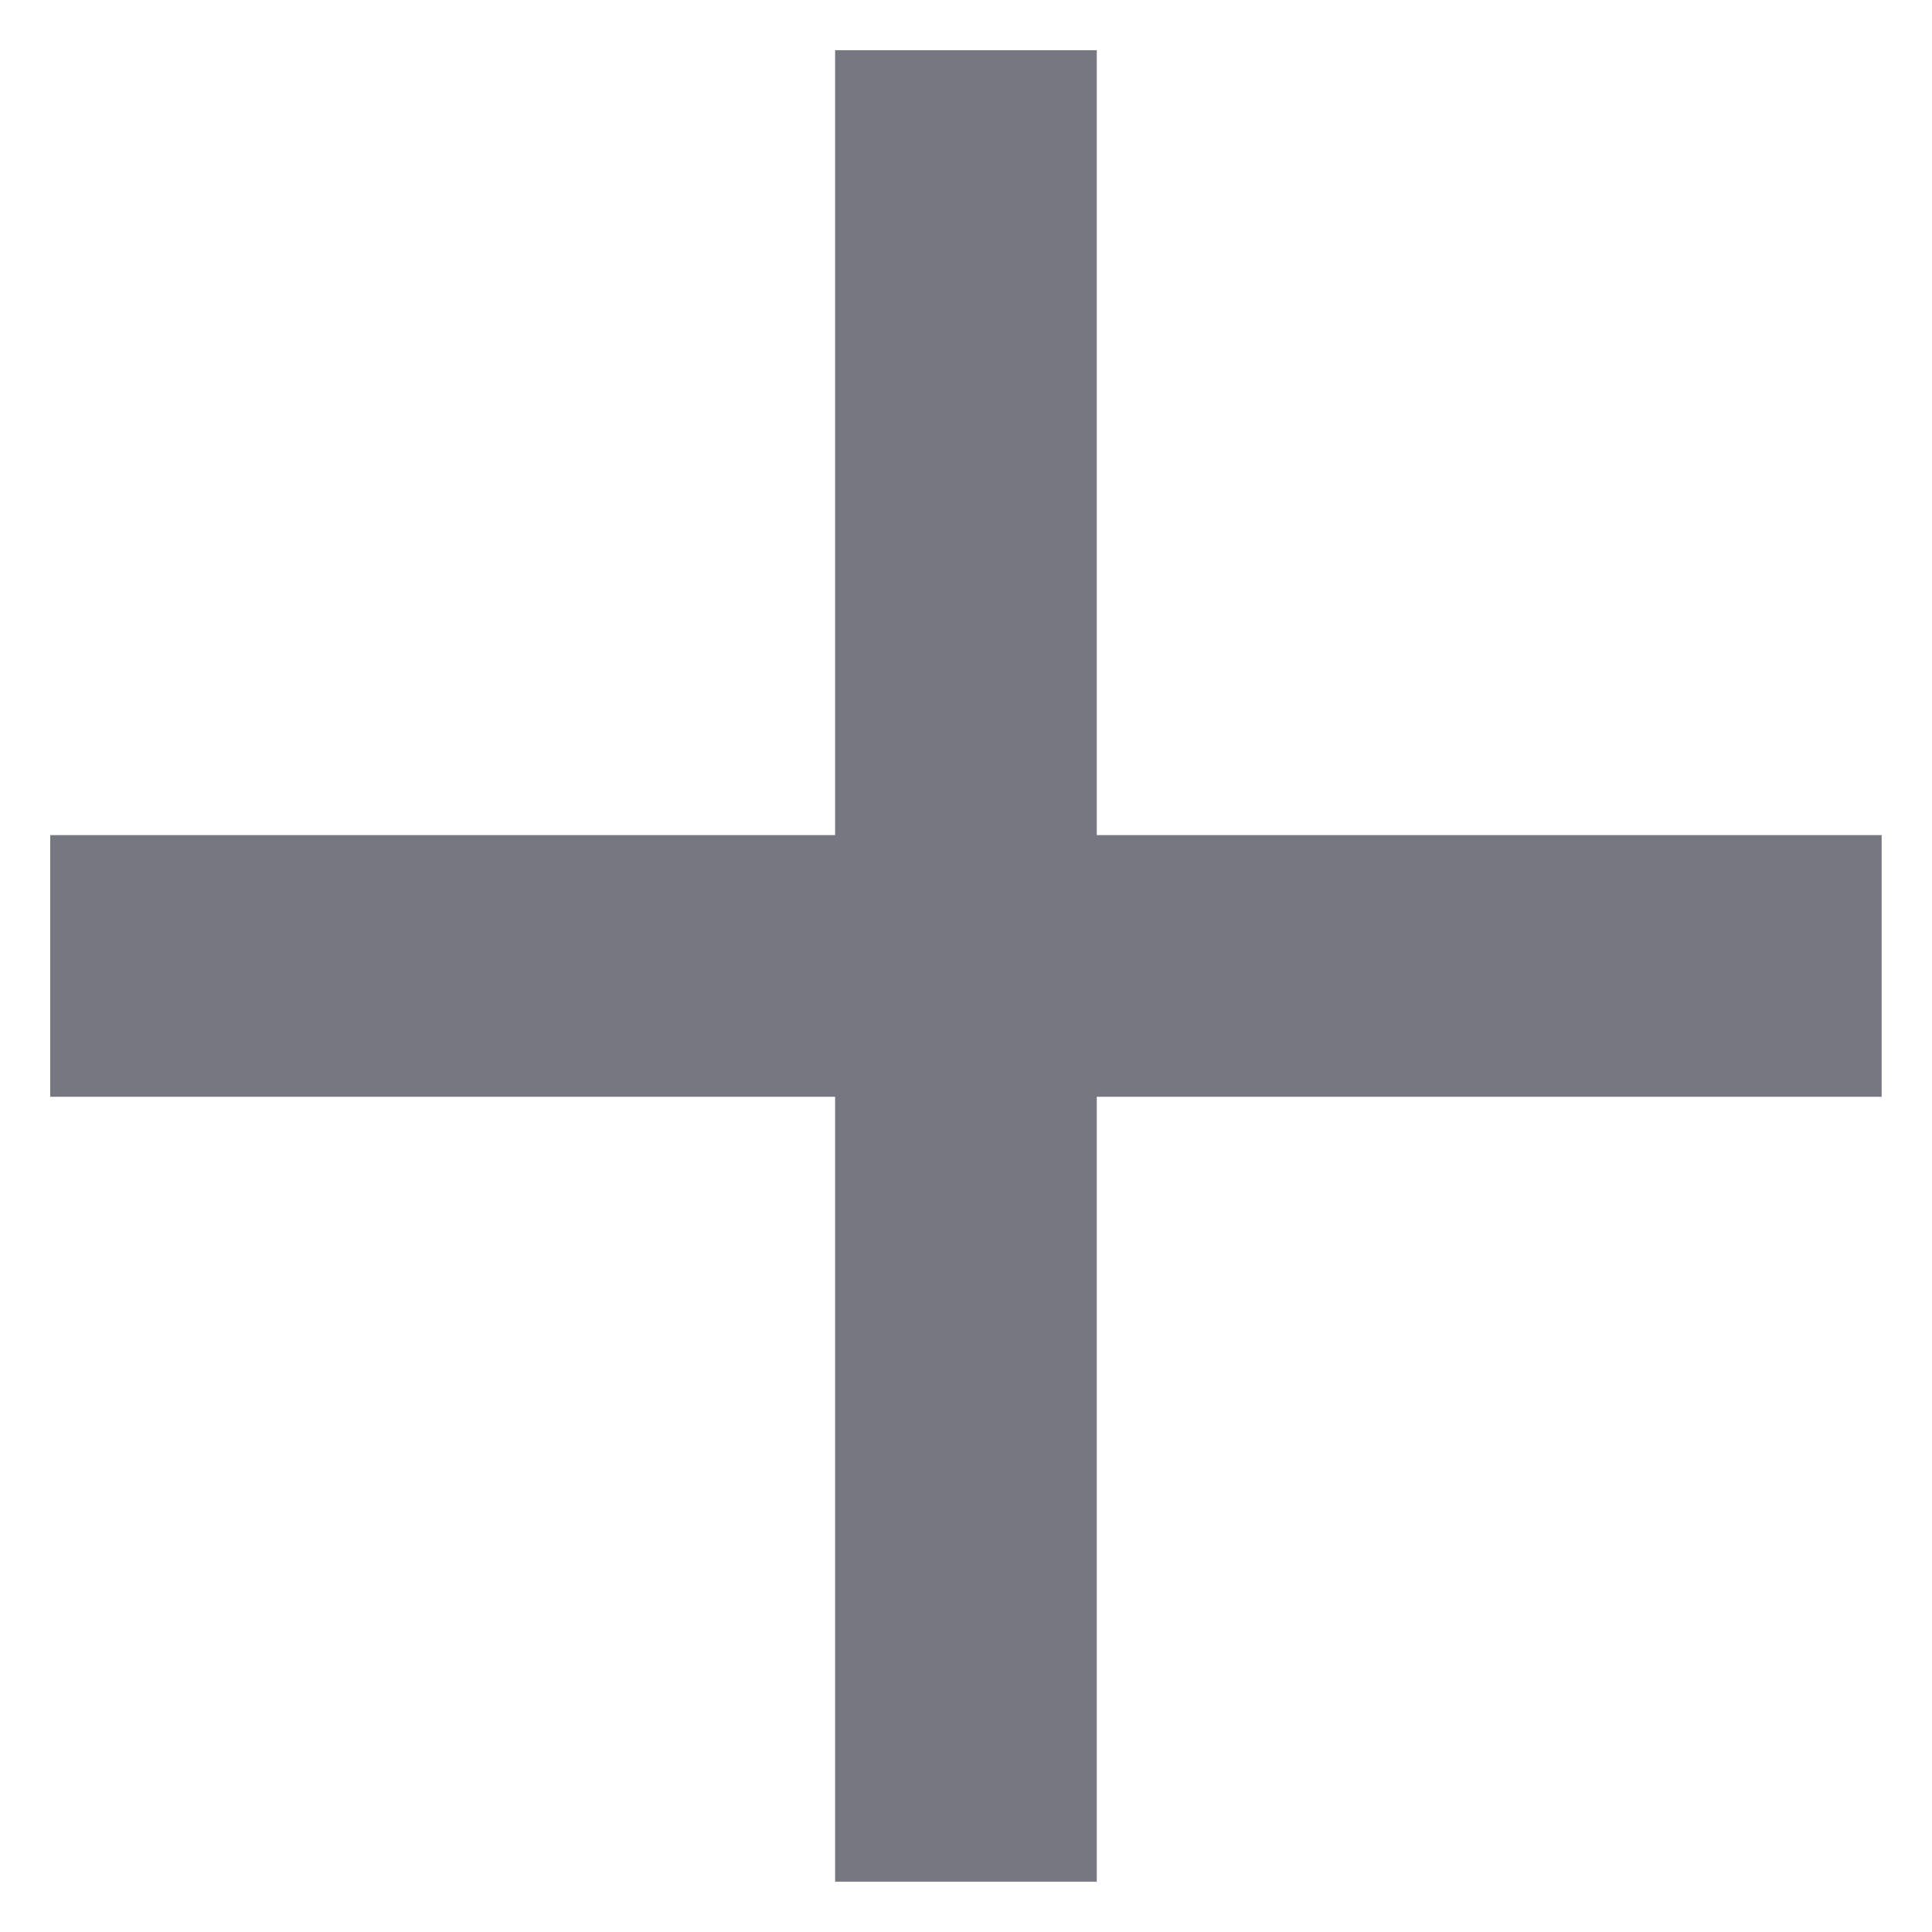 <svg width="16" height="16" viewBox="0 0 16 16" fill="none" xmlns="http://www.w3.org/2000/svg">
<path d="M15.583 9.083H9.083V15.583H6.916V9.083H0.416V6.916H6.916V0.416H9.083V6.916H15.583V9.083Z" fill="#767780"/>
</svg>
